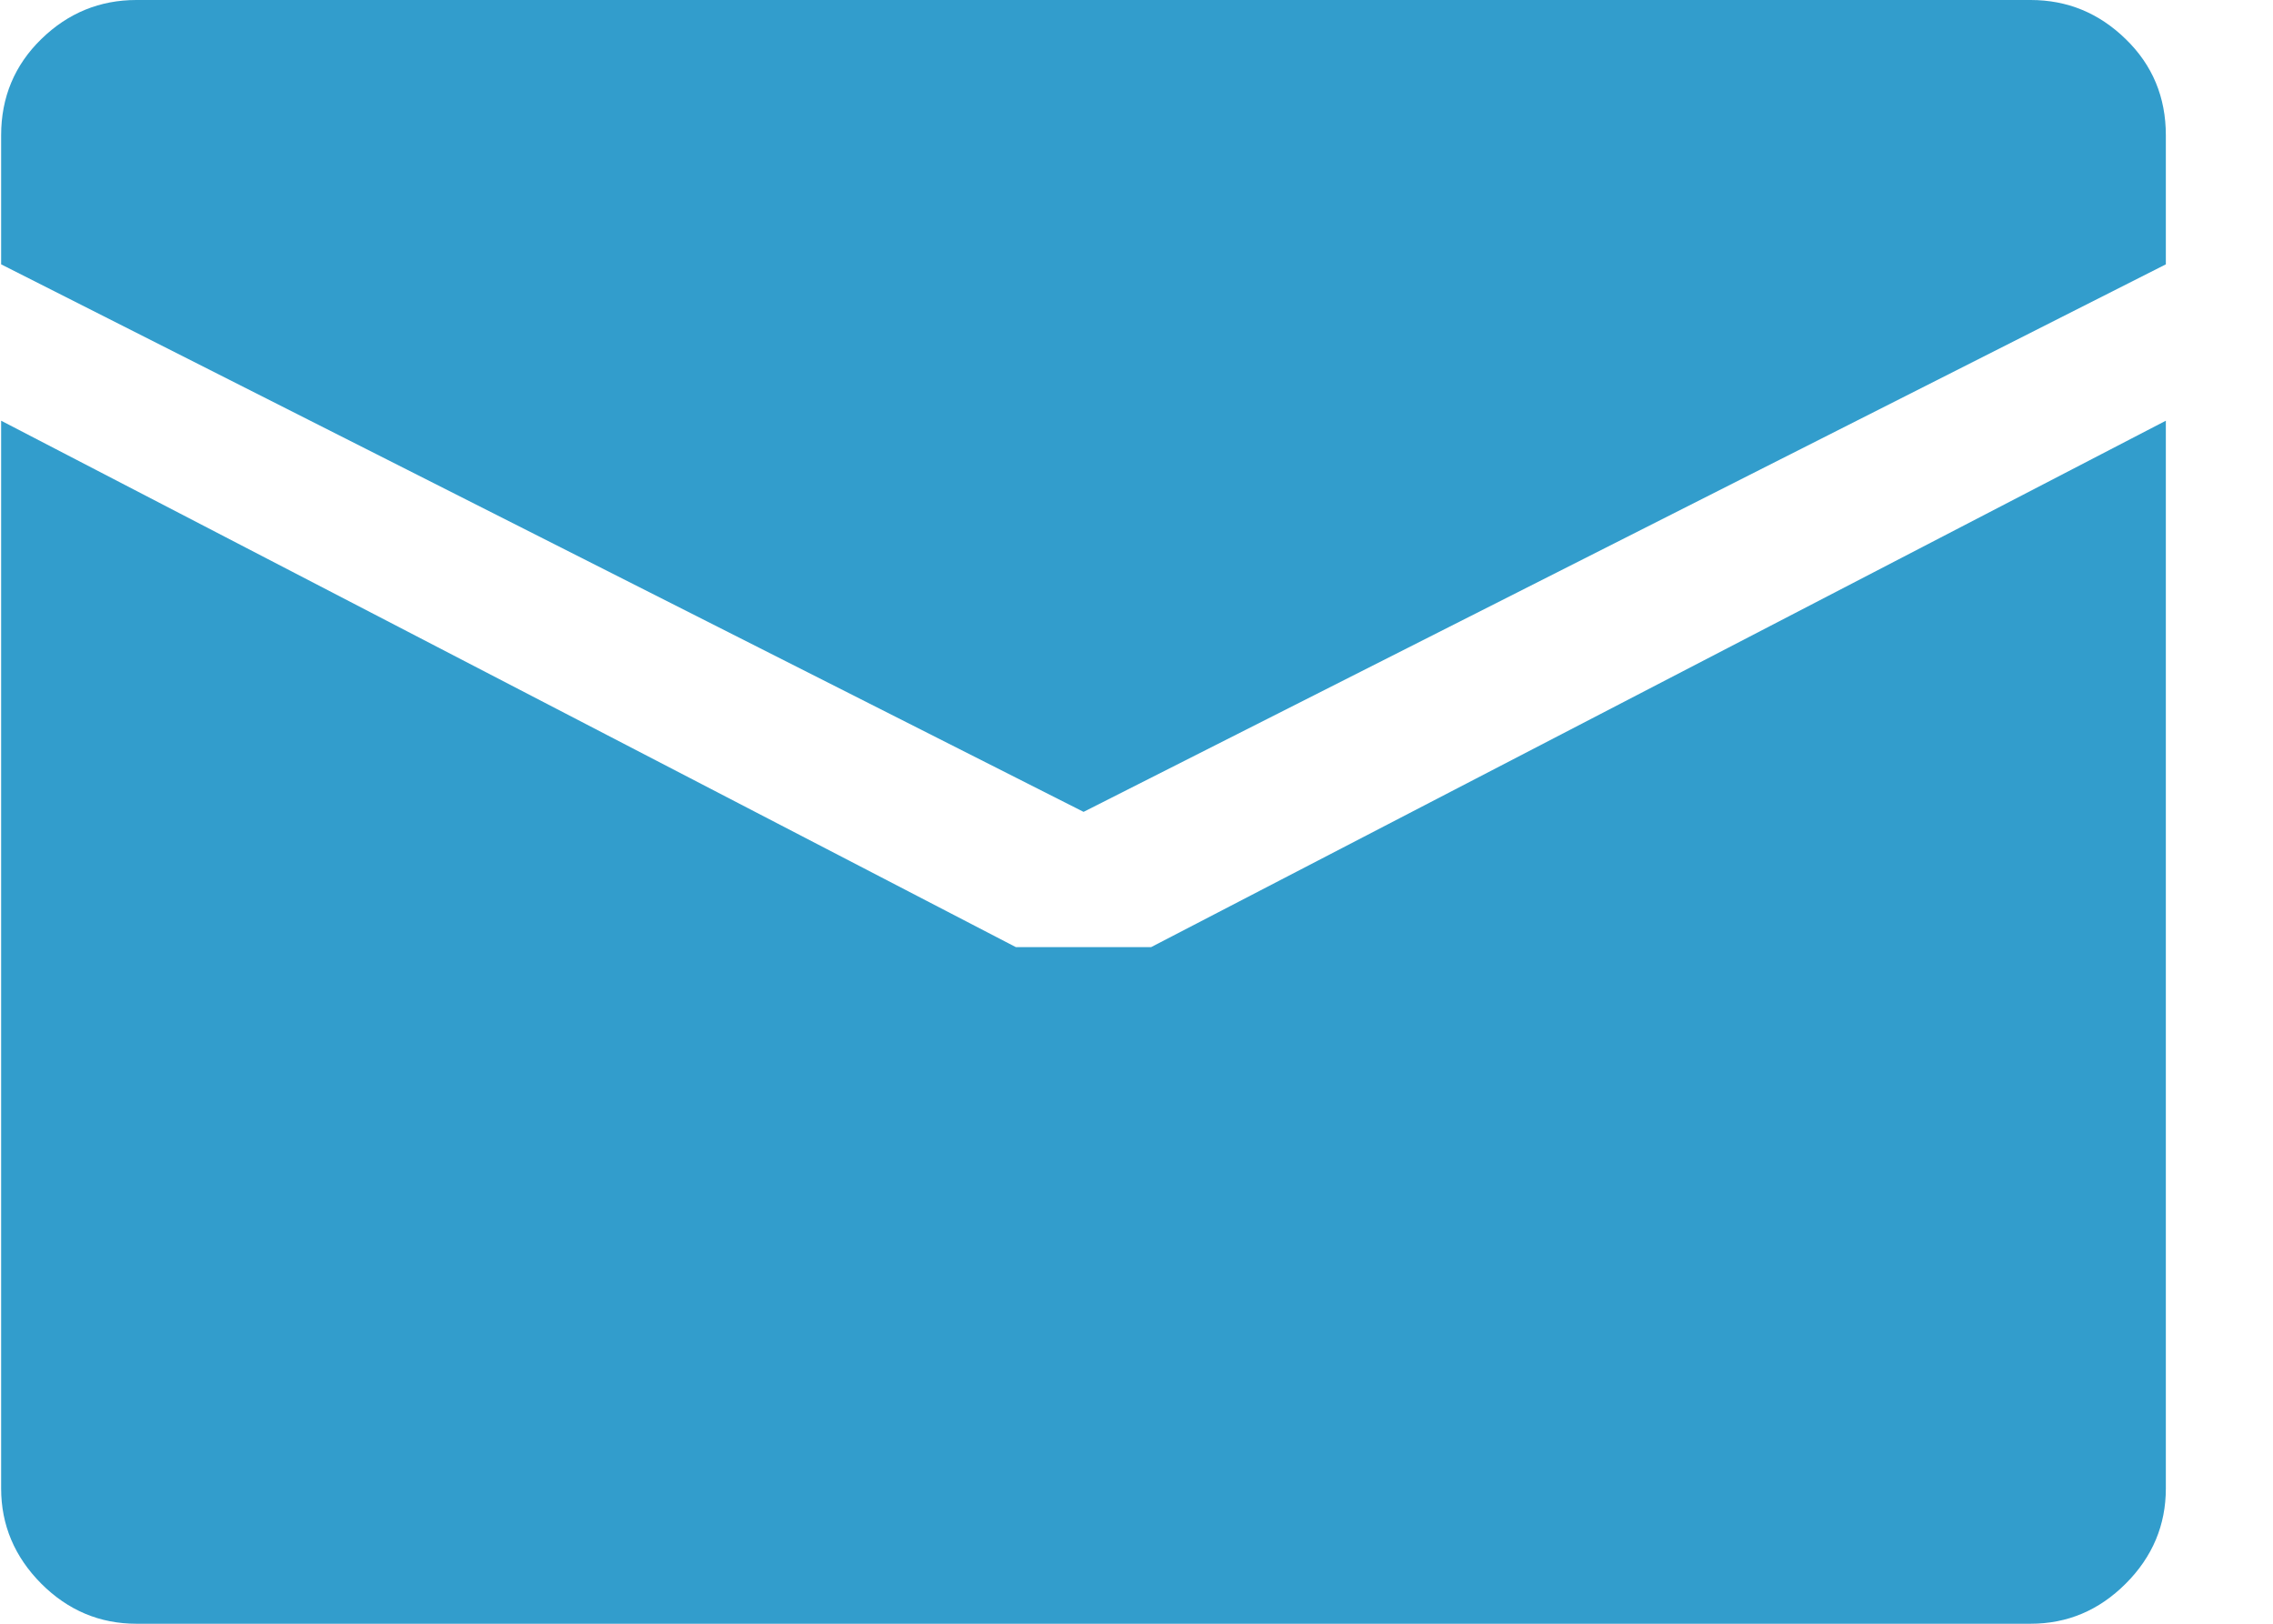 <svg width="14" height="10" viewBox="0 0 14 10" fill="none" xmlns="http://www.w3.org/2000/svg">
<g clip-path="url(#clip0_1_1110)">
<path d="M6.674 5L0.007 1.628V0.833C0.007 0.599 0.09 0.401 0.254 0.241C0.419 0.08 0.615 0 0.84 0H12.507C12.733 0 12.928 0.08 13.093 0.241C13.258 0.401 13.34 0.599 13.34 0.833V1.628L6.674 5ZM6.257 5.833H7.09L13.34 2.591V9.167C13.34 9.392 13.258 9.588 13.093 9.753C12.928 9.918 12.733 10 12.507 10H0.84C0.615 10 0.419 9.918 0.254 9.753C0.09 9.588 0.007 9.392 0.007 9.167V2.591L6.257 5.833Z" fill="#329DCC"/>
</g>
<defs>
<clipPath id="clip0_1_1110">
<rect width="13.348" height="10" fill="white"/>
</clipPath>
</defs>
</svg>
